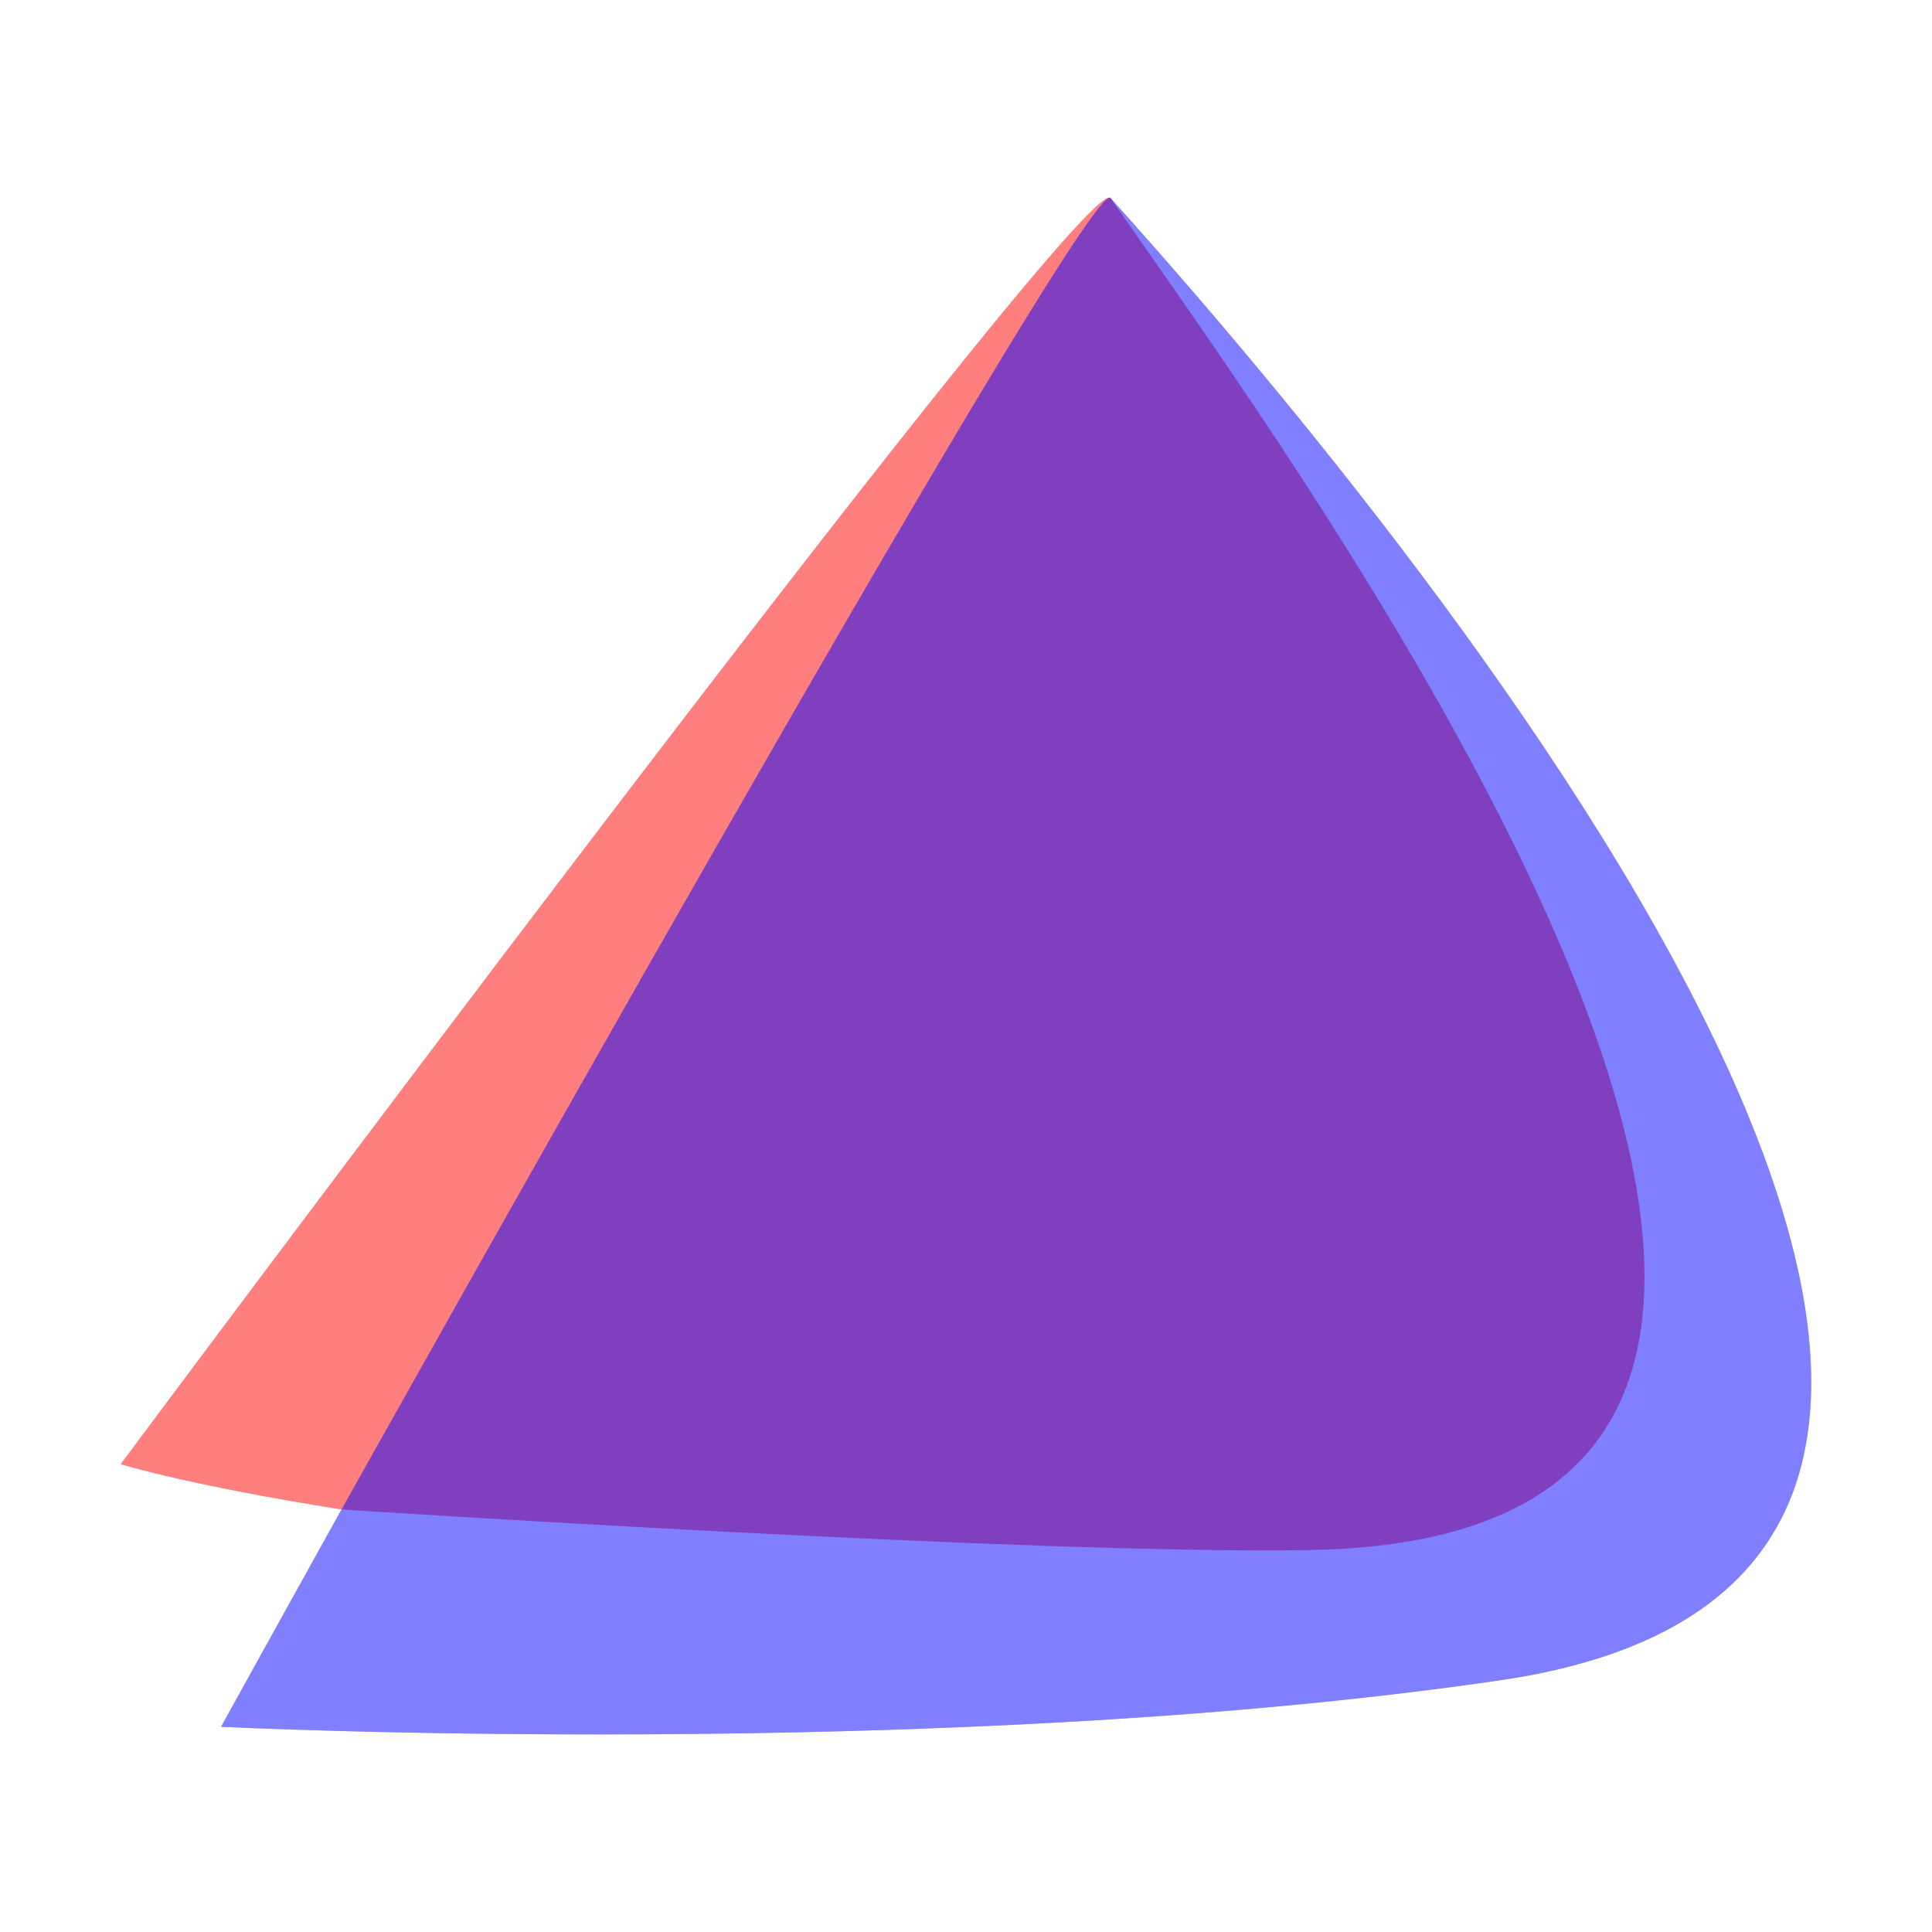 <?xml version="1.0" encoding="UTF-8" standalone="no"?>
<svg
   width="32"
   height="32"
   version="1.1"
   id="svg16"
   sodipodi:docname="distributor-logo-endeavouros.svg"
   inkscape:version="1.1 (c4e8f9ed74, 2021-05-24)"
   xmlns:inkscape="http://www.inkscape.org/namespaces/inkscape"
   xmlns:sodipodi="http://sodipodi.sourceforge.net/DTD/sodipodi-0.dtd"
   xmlns="http://www.w3.org/2000/svg"
   xmlns:svg="http://www.w3.org/2000/svg">
  <defs
     id="defs20">
    <filter
       inkscape:collect="always"
       style="color-interpolation-filters:sRGB"
       id="filter1526"
       x="-0.072"
       y="-0.079"
       width="1.143"
       height="1.157">
      <feGaussianBlur
         inkscape:collect="always"
         stdDeviation="0.835"
         id="feGaussianBlur1528" />
    </filter>
  </defs>
  <sodipodi:namedview
     id="namedview18"
     pagecolor="#ffffff"
     bordercolor="#666666"
     borderopacity="1.0"
     inkscape:pageshadow="2"
     inkscape:pageopacity="0.0"
     inkscape:pagecheckerboard="0"
     showgrid="false"
     inkscape:zoom="9.0929513"
     inkscape:cx="3.1892836"
     inkscape:cy="11.272468"
     inkscape:window-width="1920"
     inkscape:window-height="997"
     inkscape:window-x="0"
     inkscape:window-y="0"
     inkscape:window-maximized="1"
     inkscape:current-layer="svg16" />
  <path
     id="path6-6"
     style="fill:#000000;stroke-width:0.975;filter:url(#filter1526);opacity:0.5"
     d="M 18.367,3.273 C 17.52,3.4 2,24.251 2,24.251 c 0,0 1.115,0.347 3.656,0.75 -1.109,1.996 -1.994,3.6 -1.994,3.6 0,0 11.922,0.589 21.193,-0.771 C 38.048,25.893 22.144,7.44 18.396,3.283 v 0 c -0.006,-0.009 -0.016,-0.012 -0.029,-0.01 z"
     sodipodi:nodetypes="cccccccc" />
  <path
     id="path51925"
     style="opacity:0;fill:#ffffff;fill-opacity:1;stroke:none;stroke-width:1.601"
     d="M 5.124,0.727 C 3.393,0.727 2,2.247 2,4.135 V 27.865 c 0,1.888 1.393,3.408 3.124,3.408 H 26.876 C 28.607,31.273 30,29.753 30,27.865 V 26.182 H 6.667 V 18.545 H 30 V 13.455 H 6.667 V 5.818 H 30 V 4.135 C 30,2.247 28.607,0.727 26.876,0.727 Z" />
  <path
     style="fill:#7f7fff;stroke-width:0.975"
     d="m 18.396,3.283 c -0.029,-0.01 -12.739,21.718 -12.739,21.718 -1.109,1.996 -1.996,3.6 -1.996,3.6 0,0 11.923,0.588 21.194,-0.772 C 38.048,25.892 22.144,7.44 18.396,3.283 Z"
     id="path6" />
  <path
     style="fill:#ff7f7f;stroke-width:0.975"
     d="M 18.367,3.273 C 17.519,3.4 2,24.251 2,24.251 c 0,0 1.115,0.347 3.657,0.75 C 6.482,24.298 18.045,2.947 18.396,3.283 c -0.006,-0.009 -0.016,-0.012 -0.029,-0.01 z"
     id="path10" />
  <path
     style="fill:#7f3fbf;stroke-width:0.975"
     d="M 18.382,3.276 C 17.849,3.181 5.657,25.001 5.657,25.001 c 0,0 11.522,0.756 16.06,0.672 C 34.566,25.435 21.361,7.575 18.396,3.283 c -0.004,-0.004 -0.008,-0.007 -0.014,-0.008 z"
     id="path14" />
  <path
     id="path51925-3"
     style="opacity:0;fill:#ffffff;fill-opacity:1;stroke:none;stroke-width:1.601"
     d="m -16.008,-17.606 c -1.731,0 -3.124,1.52 -3.124,3.408 V 9.532 c 0,1.888 1.393,3.408 3.124,3.408 H 5.744 c 1.731,-1e-6 3.124,-1.52 3.124,-3.408 V 7.849 H -14.466 V 0.213 H 8.868 v -5.091 h -23.333 v -7.636 H 8.868 v -1.683 c 0,-1.888 -1.393,-3.408 -3.124,-3.408 z" />
</svg>
